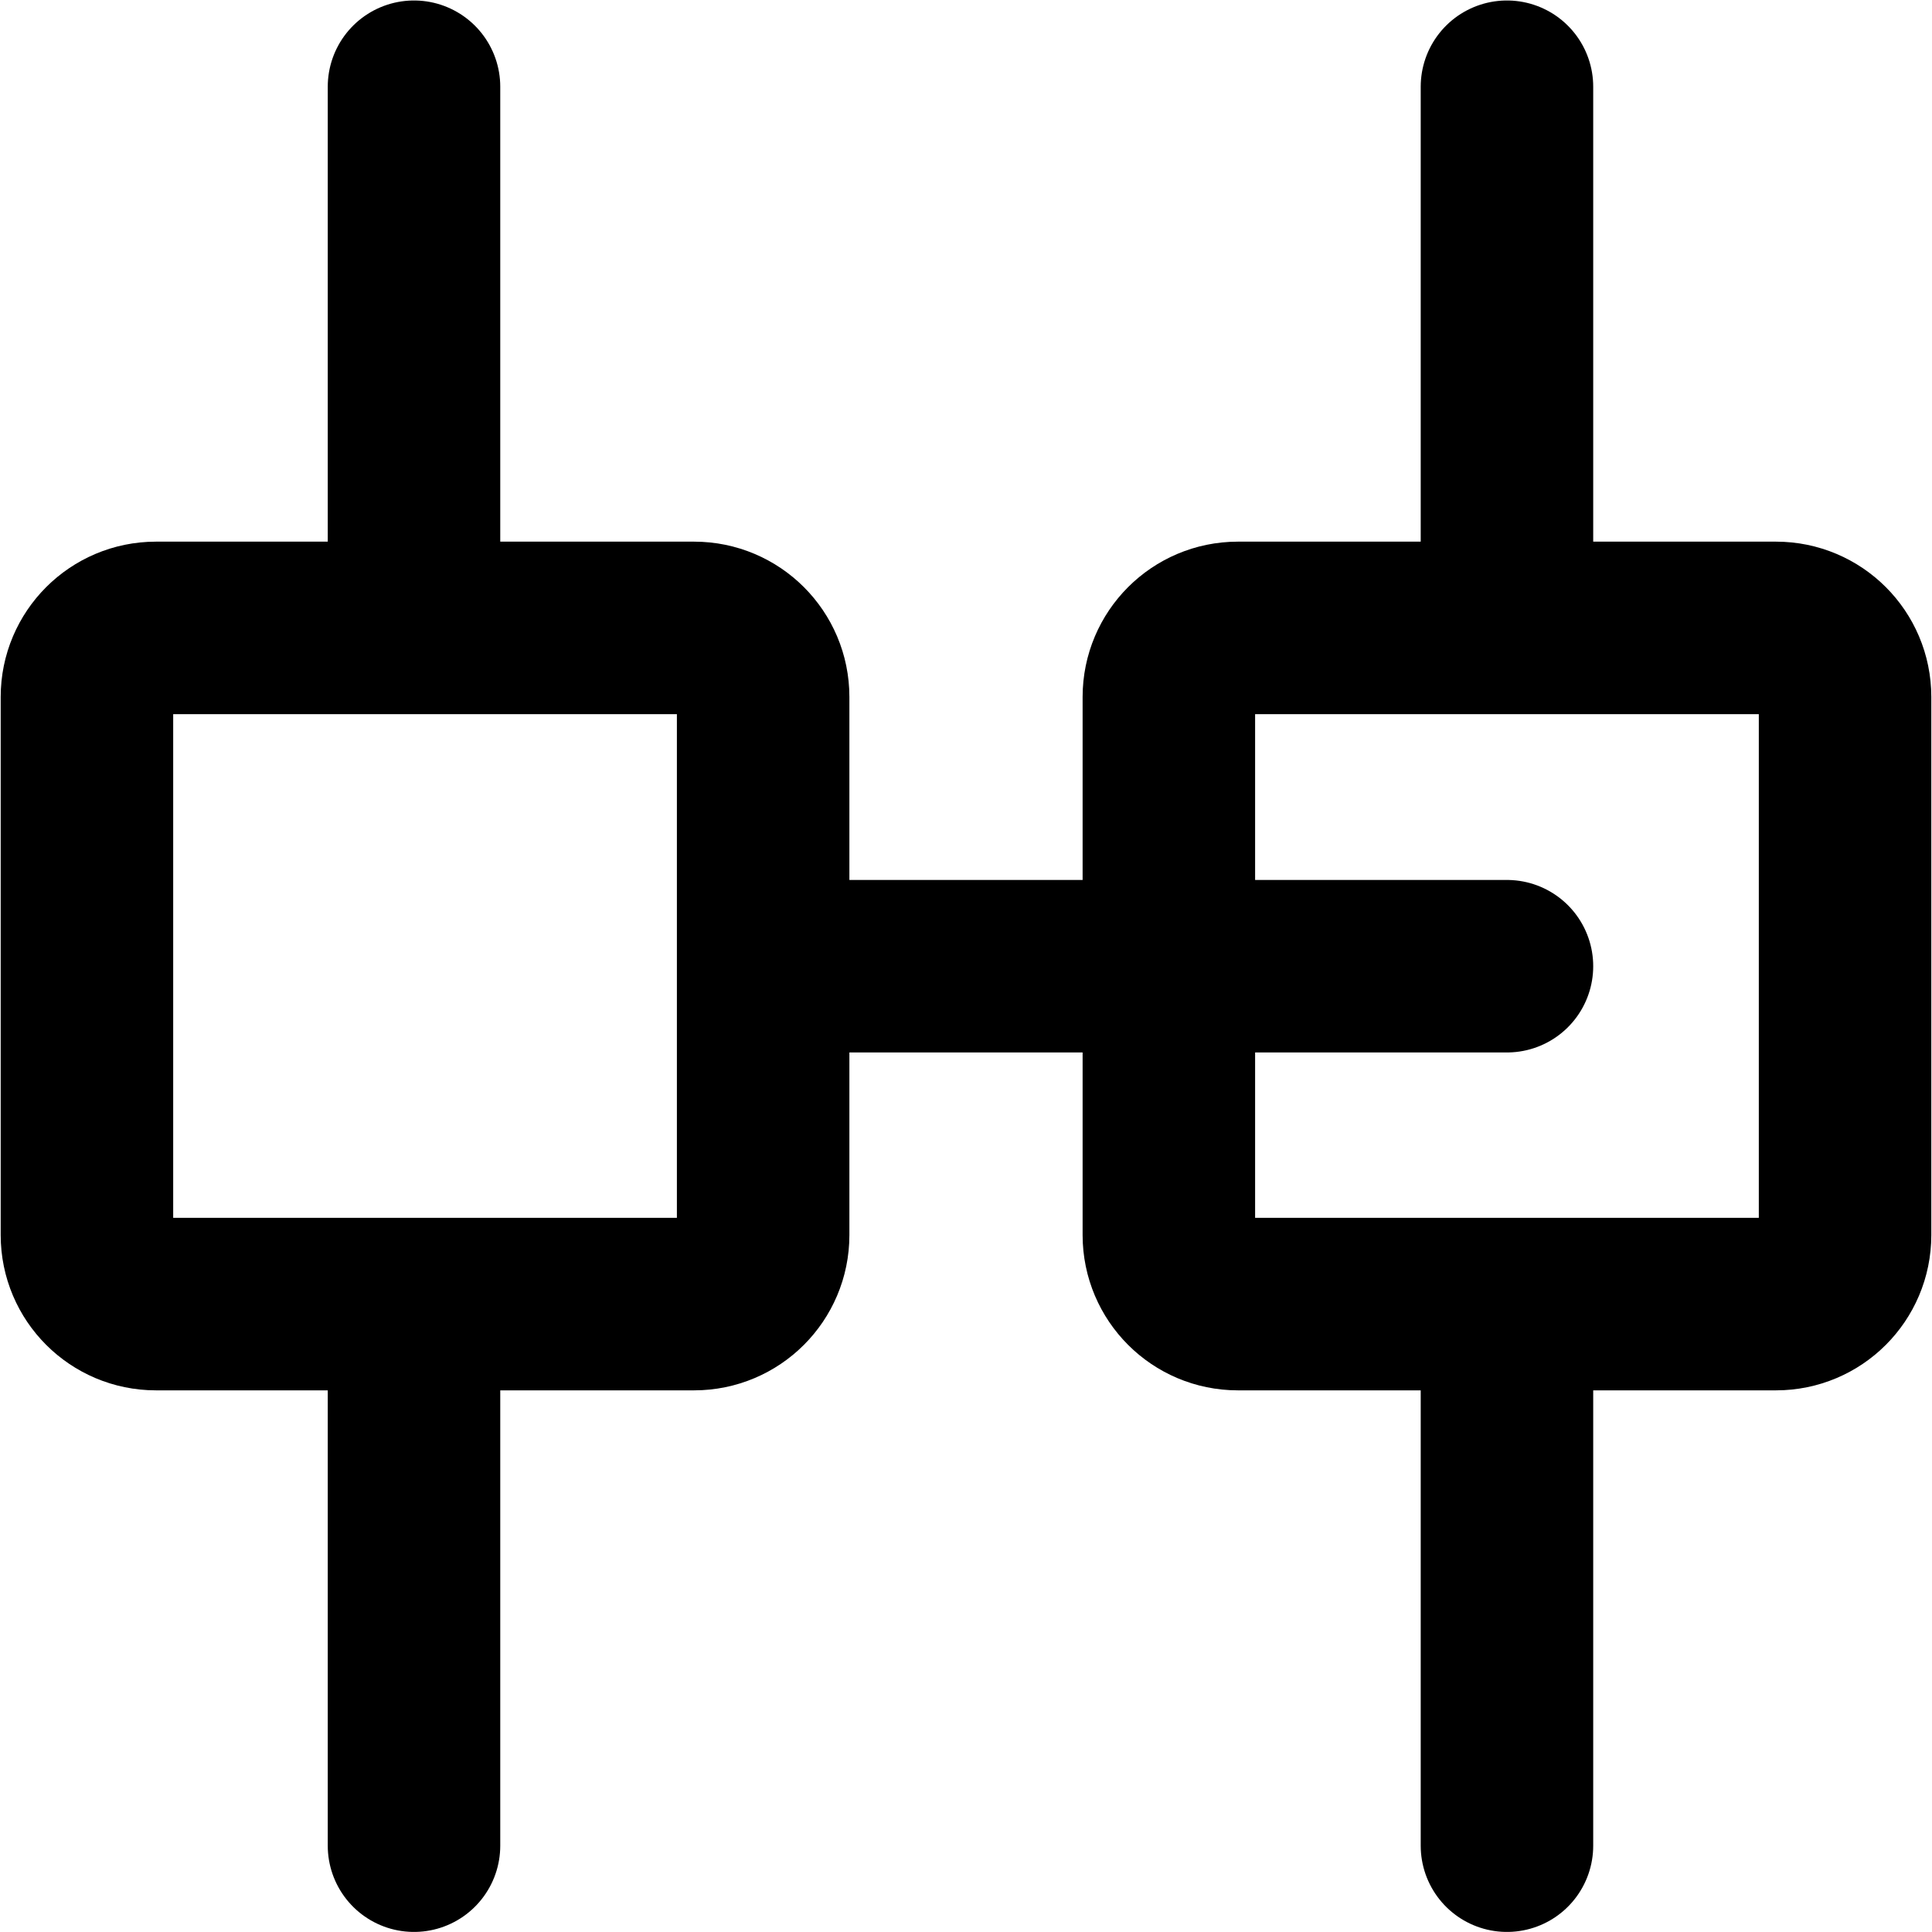 <svg width="28" height="28" viewBox="0 0 28 28" fill="none" xmlns="http://www.w3.org/2000/svg">
<rect x="0" y="0" width="28" height="28" fill="#808080" stroke="none"/>
<g clip-path="url(#clip0_3_4764)">
<rect width="28" height="28" fill="white"/>
<path d="M6 1.257L6 9.057M6 26.749L6 18.988" stroke="black" stroke-width="2.5" stroke-linecap="round" stroke-linejoin="round"/>
<path d="M21.84 1.257L21.84 8.933M21.84 26.749L21.84 19.029" stroke="black" stroke-width="2.5" stroke-linecap="round" stroke-linejoin="round"/>
<path d="M11.06 10.1C11.06 9.548 10.612 9.1 10.06 9.1H2.26C1.708 9.1 1.26 9.548 1.26 10.1V17.9C1.26 18.452 1.708 18.9 2.26 18.9H10.06C10.612 18.9 11.06 18.452 11.06 17.9V10.1Z" stroke="black" stroke-width="2.5" stroke-linecap="round" stroke-linejoin="round"/>
<path d="M26.74 10.1C26.74 9.548 26.292 9.1 25.74 9.1H17.94C17.388 9.1 16.94 9.548 16.94 10.1V17.9C16.94 18.452 17.388 18.9 17.94 18.9H25.74C26.292 18.9 26.74 18.452 26.74 17.9V10.1Z" stroke="black" stroke-width="2.5" stroke-linecap="round" stroke-linejoin="round"/>
<path d="M11.28 14.003L21.84 14.003" stroke="black" stroke-width="2.5" stroke-linecap="round" stroke-linejoin="round"/>
</g>
<defs>
<clipPath id="clip0_3_4764">
<rect width="28" height="28" fill="white"/>
</clipPath>
</defs>
</svg>
